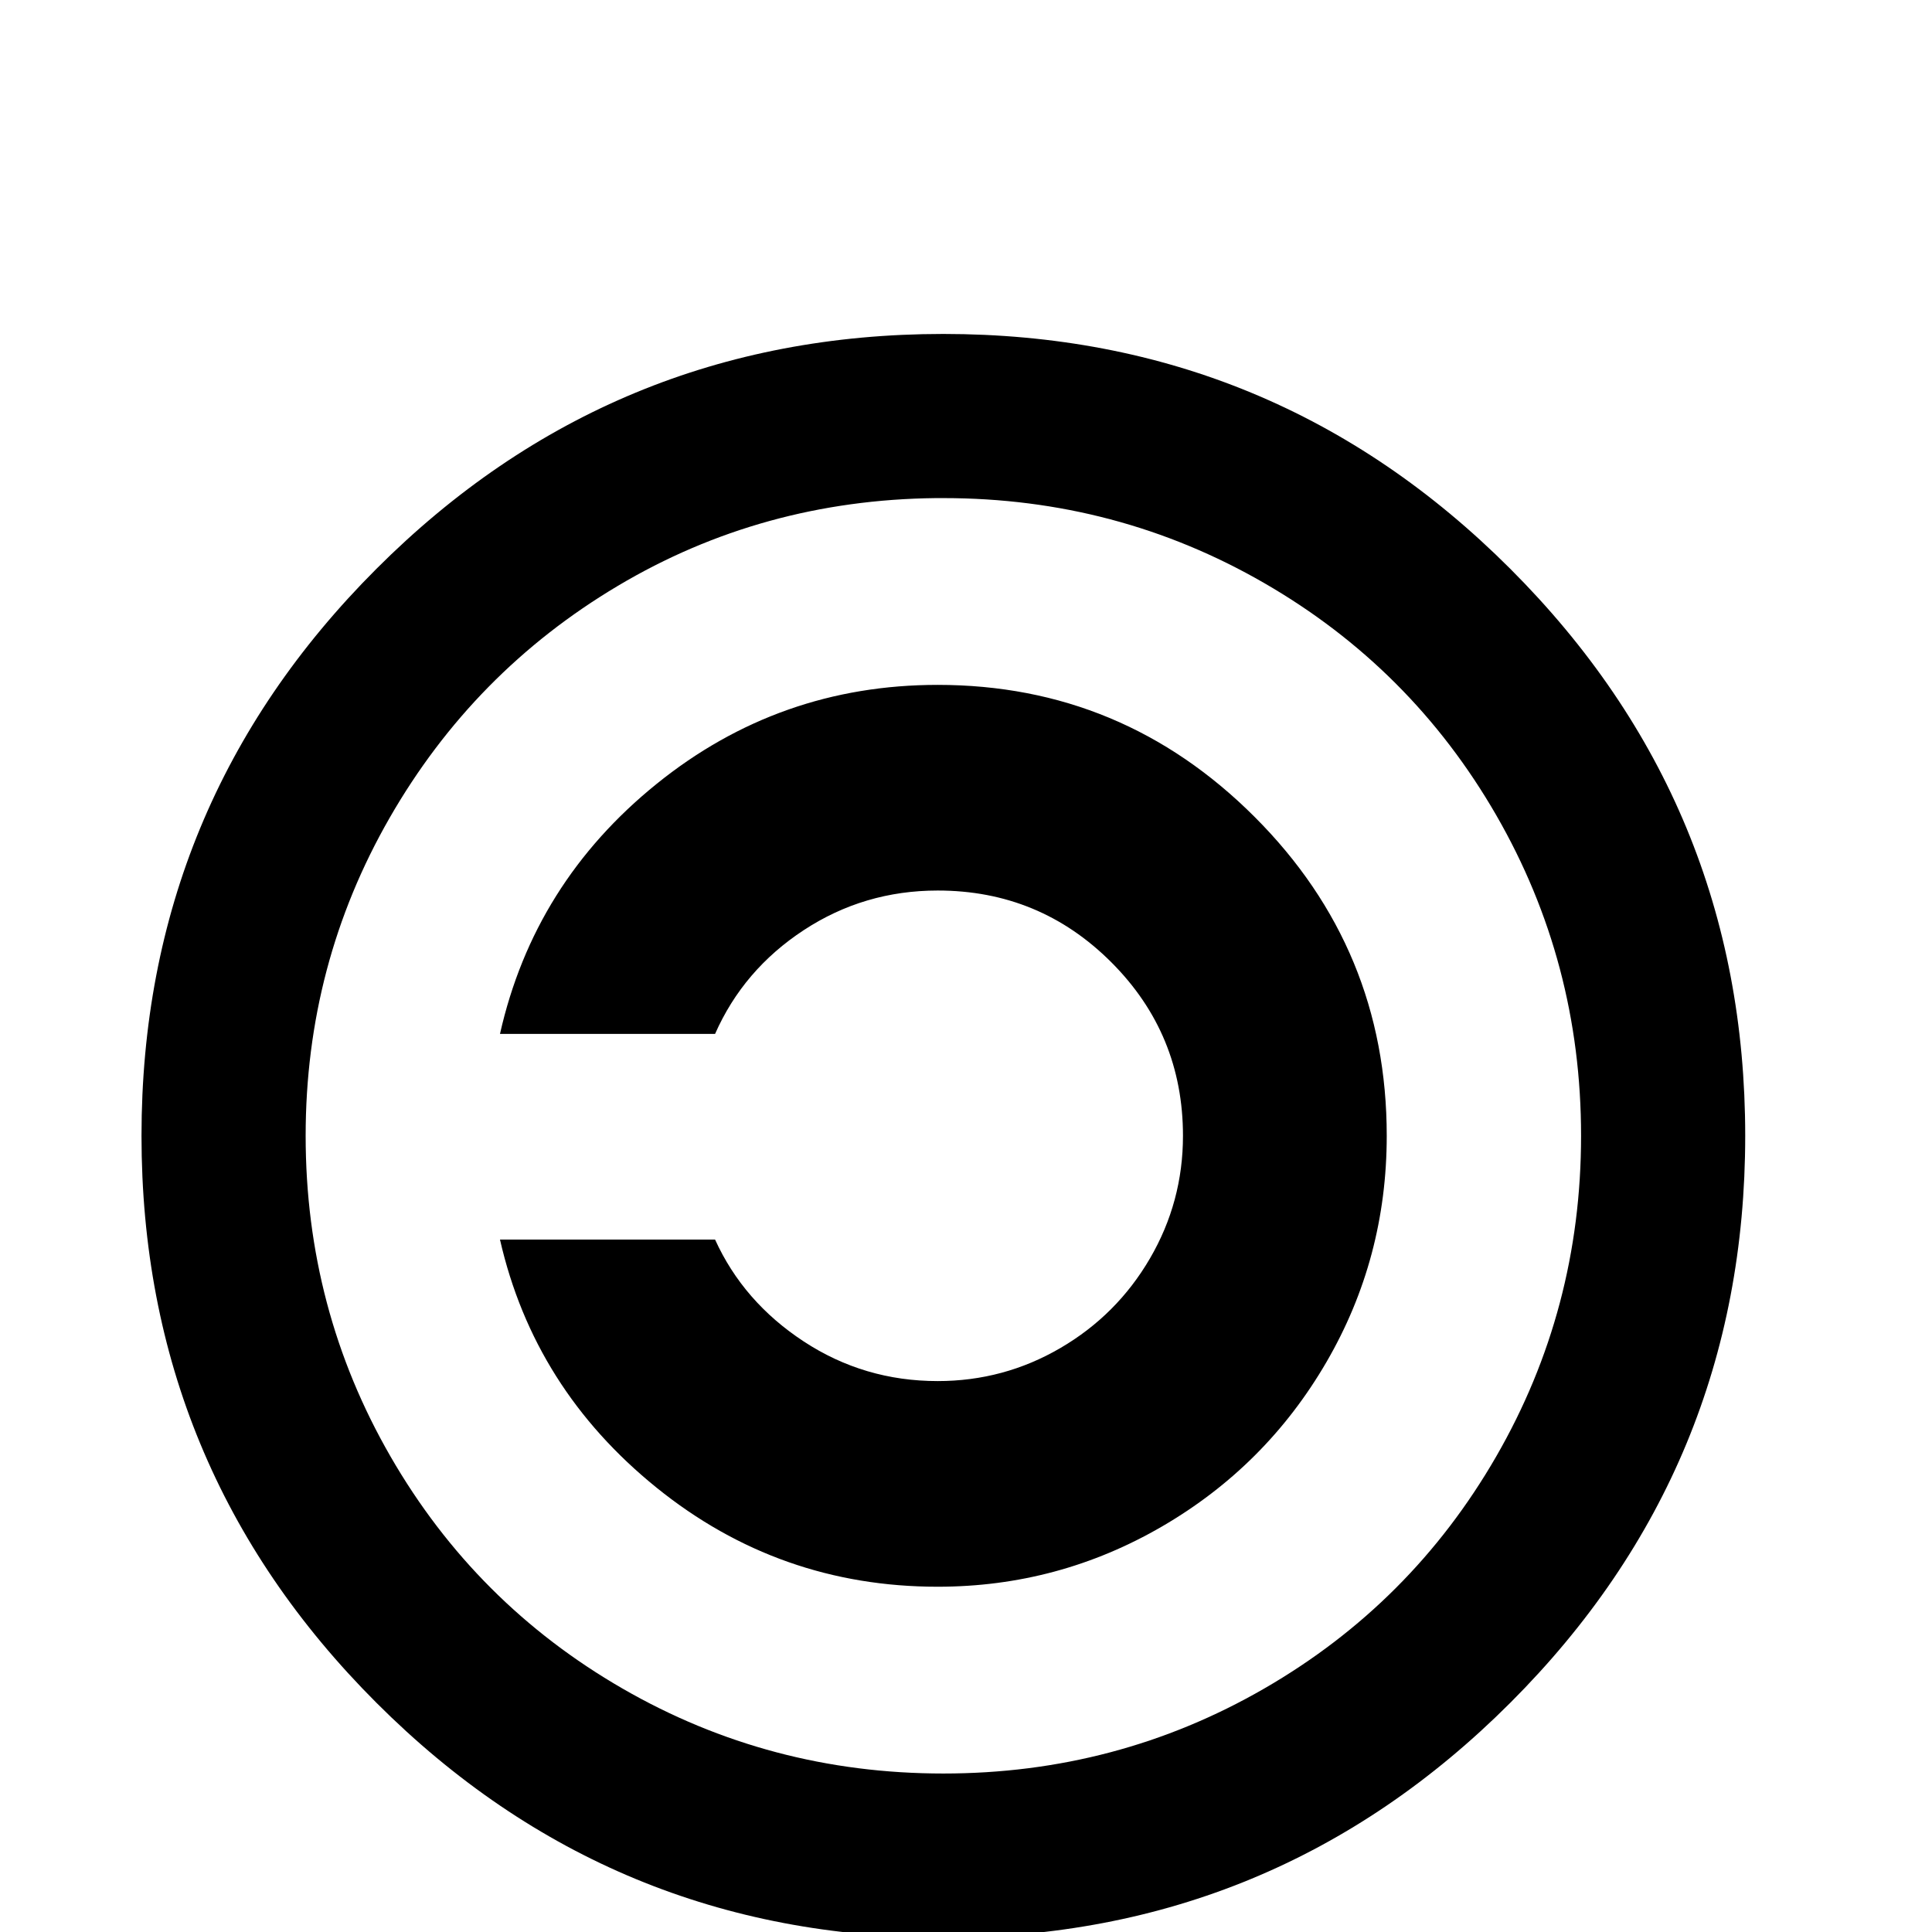 <svg width="64" height="64" viewBox="0 0 1024 1024" xmlns="http://www.w3.org/2000/svg"><path d="M500 177q-176 0-300.5 124.5T75 602t124.5 300.5T500 1027t300.5-124.5T925 602 800.5 301.5 500 177zm-4 87h4q92 0 170 45t123 123 45 170-45 170-123 123-170 45-170-45-123-123-45-170q0-91 44.5-168.5t121-123T496 264zm1 99q-84 0-149 52.5T265 548h114q15-34 47-55t71-21q54 0 92 38t38 92q0 35-17.5 65T562 714.5 497 732q-39 0-71-21t-47-54H265q18 79 83 131.5T497 841q64 0 119-32t87-87 32-120q0-99-70-169t-168-70z"/></svg>